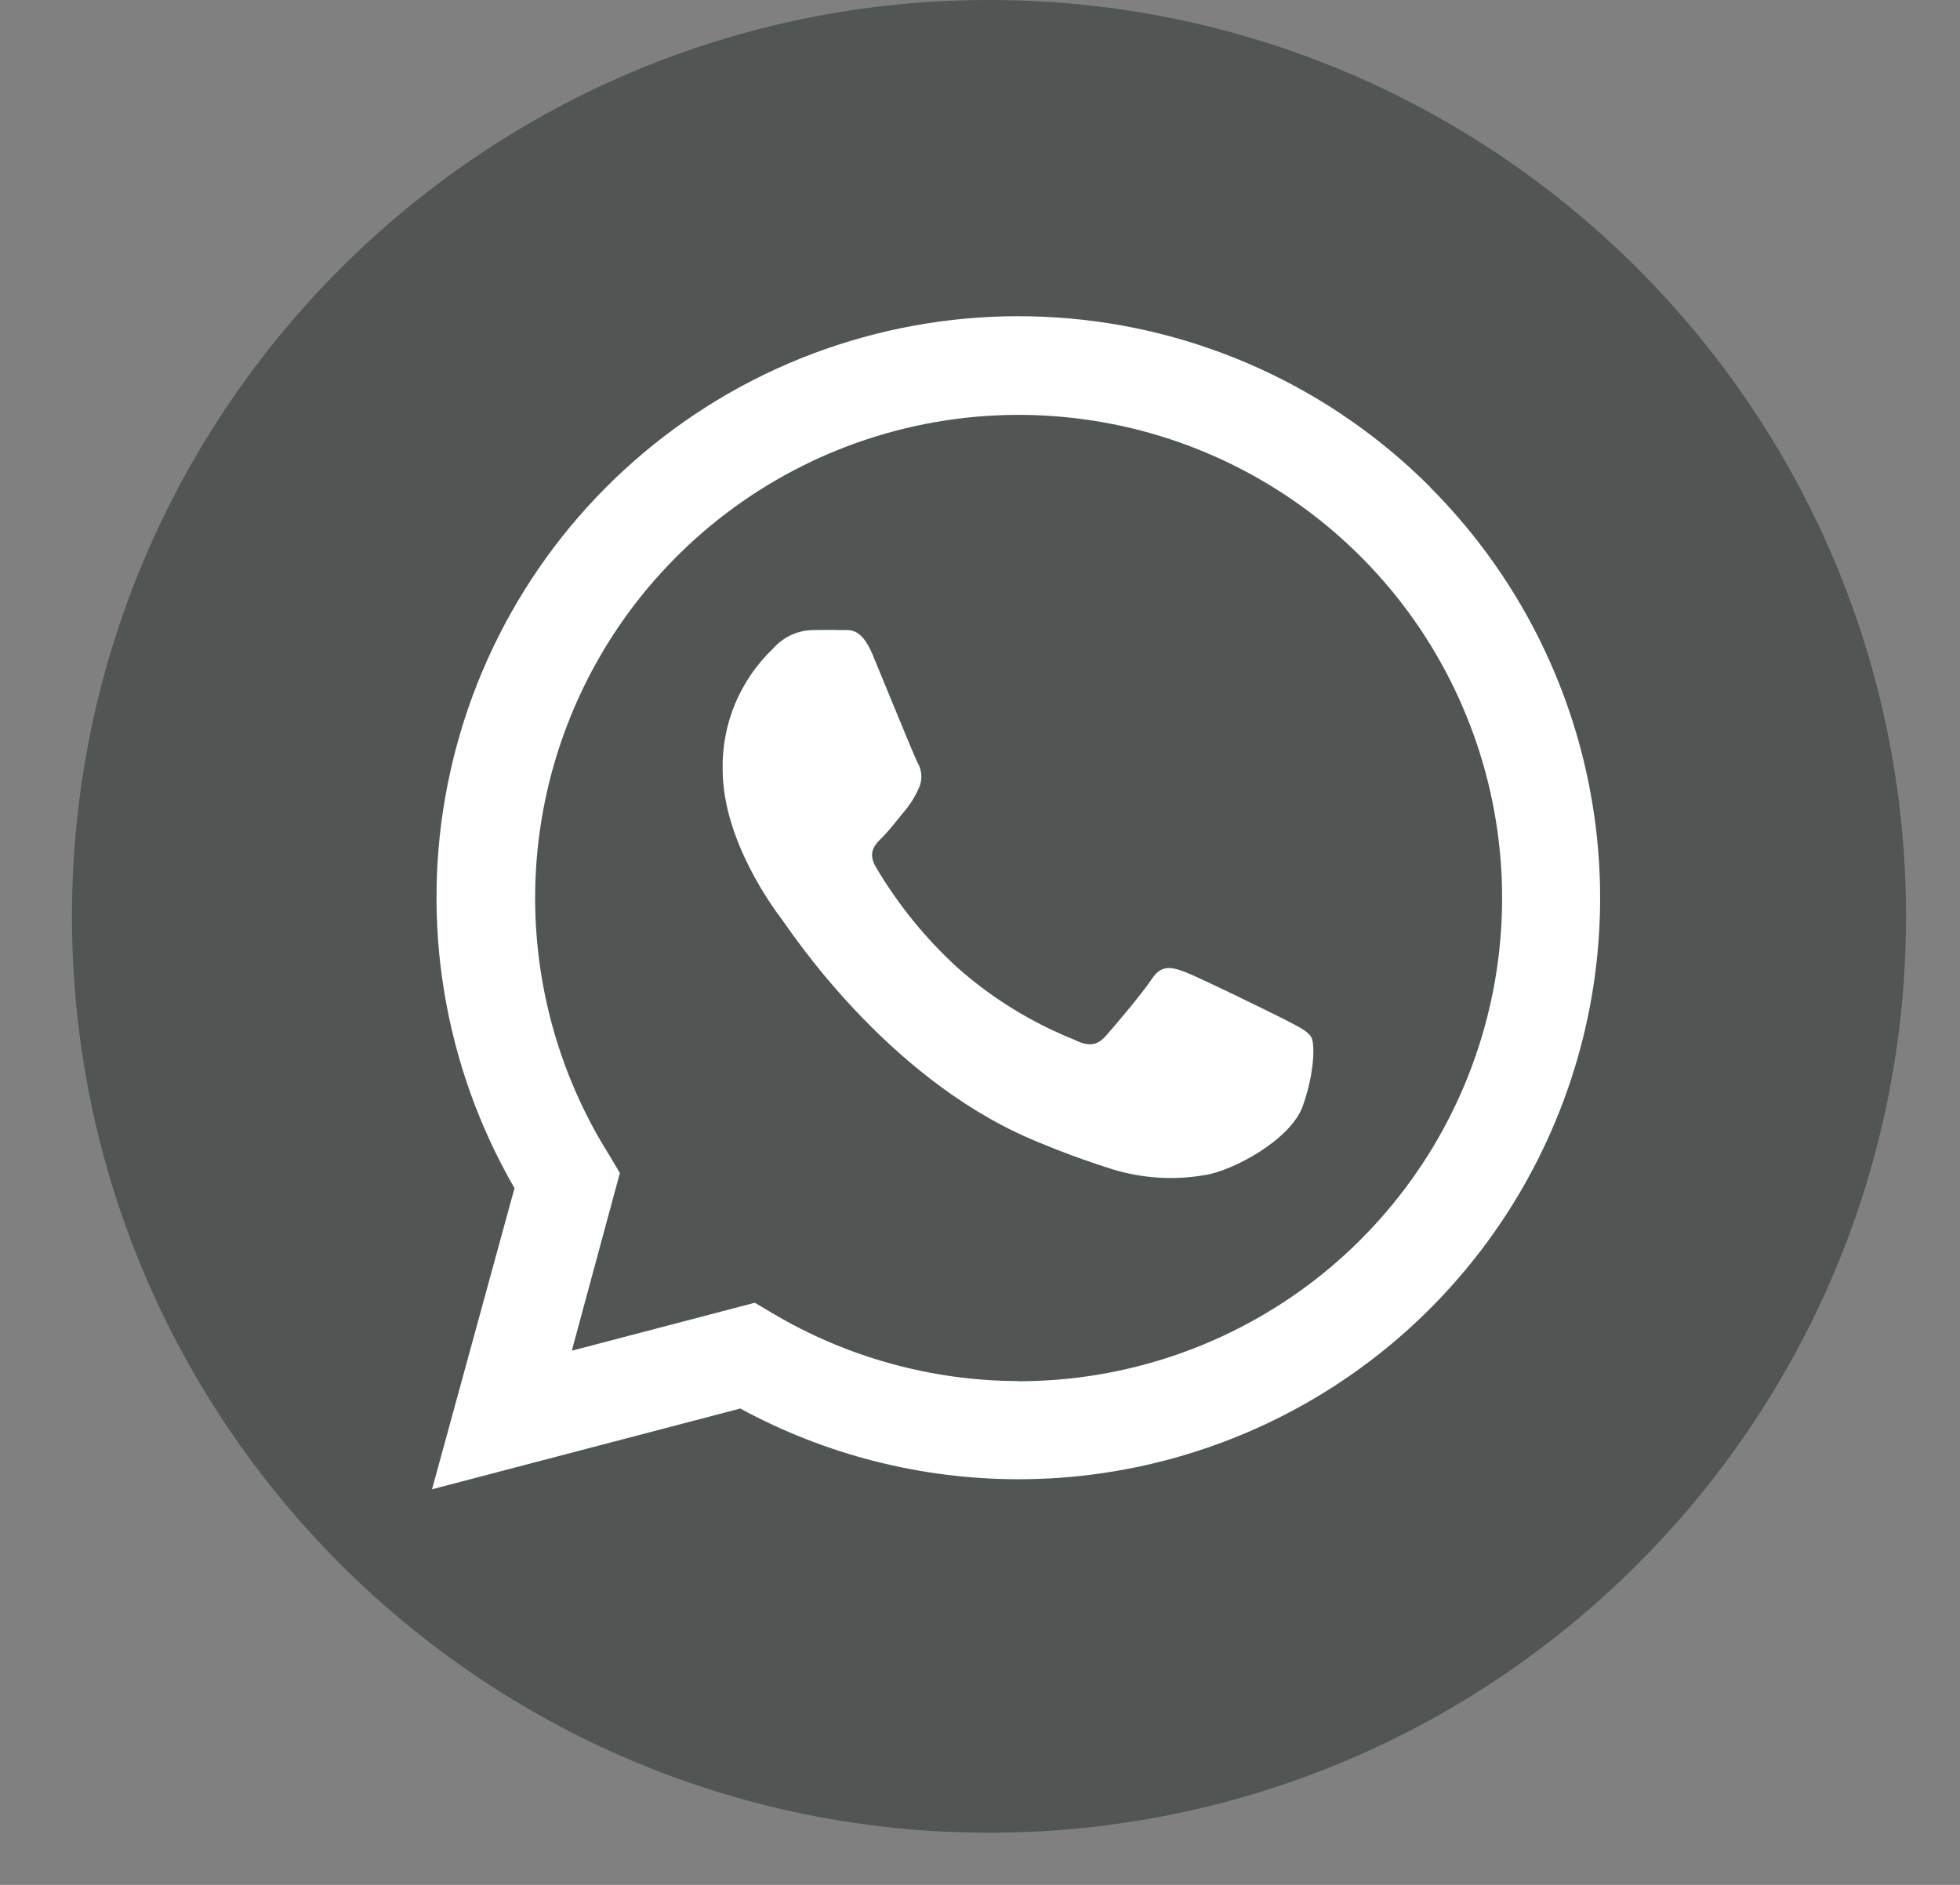 <svg width="26" height="25" viewBox="0 0 26 25" fill="none" xmlns="http://www.w3.org/2000/svg">
<rect x="0" y="0" width="26" height="25" fill="#808080" stroke="none"/>
<path d="M13.12 24.308C19.838 24.308 25.284 18.867 25.284 12.154C25.284 5.442 19.838 0 13.12 0C6.401 0 0.955 5.442 0.955 12.154C0.955 18.867 6.401 24.308 13.12 24.308Z" fill="#515553"/>
<path fill-rule="evenodd" clip-rule="evenodd" d="M18.971 6.459C17.648 5.134 15.889 4.335 14.02 4.211C12.151 4.087 10.3 4.646 8.814 5.784C7.327 6.922 6.305 8.562 5.939 10.398C5.573 12.233 5.888 14.139 6.825 15.759L5.731 19.753L9.82 18.682C10.952 19.297 12.22 19.619 13.509 19.62C15.035 19.62 16.527 19.168 17.796 18.321C19.065 17.474 20.054 16.27 20.638 14.861C21.223 13.453 21.376 11.903 21.078 10.407C20.781 8.912 20.046 7.538 18.968 6.459H18.971ZM13.511 18.318C12.362 18.315 11.235 18.004 10.247 17.418L10.013 17.279L7.585 17.915L8.223 15.558L8.079 15.316C7.323 14.113 6.99 12.692 7.13 11.278C7.271 9.864 7.877 8.537 8.855 7.506C9.833 6.474 11.126 5.796 12.531 5.578C13.936 5.361 15.374 5.616 16.618 6.304C17.862 6.992 18.843 8.074 19.404 9.379C19.966 10.684 20.078 12.139 19.722 13.515C19.367 14.89 18.563 16.109 17.439 16.979C16.314 17.848 14.933 18.32 13.511 18.32V18.318ZM17.03 13.516C16.837 13.418 15.889 12.954 15.713 12.889C15.536 12.824 15.406 12.794 15.278 12.986C15.151 13.179 14.781 13.613 14.668 13.741C14.554 13.869 14.442 13.885 14.249 13.789C13.682 13.562 13.157 13.239 12.7 12.833C12.275 12.445 11.911 11.995 11.618 11.499C11.505 11.306 11.606 11.202 11.703 11.107C11.8 11.011 11.896 10.881 11.991 10.768C12.072 10.673 12.138 10.568 12.188 10.455C12.213 10.401 12.225 10.342 12.222 10.283C12.219 10.224 12.202 10.167 12.172 10.116C12.123 10.021 11.737 9.072 11.577 8.686C11.416 8.301 11.261 8.362 11.144 8.357C11.027 8.352 10.903 8.357 10.773 8.357C10.675 8.36 10.579 8.383 10.491 8.424C10.403 8.466 10.324 8.525 10.259 8.598C10.042 8.805 9.869 9.054 9.753 9.33C9.637 9.607 9.58 9.905 9.586 10.204C9.586 11.152 10.276 12.068 10.373 12.196C10.47 12.324 11.732 14.27 13.666 15.104C14.025 15.258 14.392 15.394 14.765 15.511C15.158 15.63 15.574 15.656 15.98 15.586C16.351 15.531 17.12 15.12 17.281 14.672C17.441 14.223 17.443 13.836 17.394 13.755C17.346 13.674 17.223 13.617 17.03 13.516Z" fill="white"/>
</svg>
